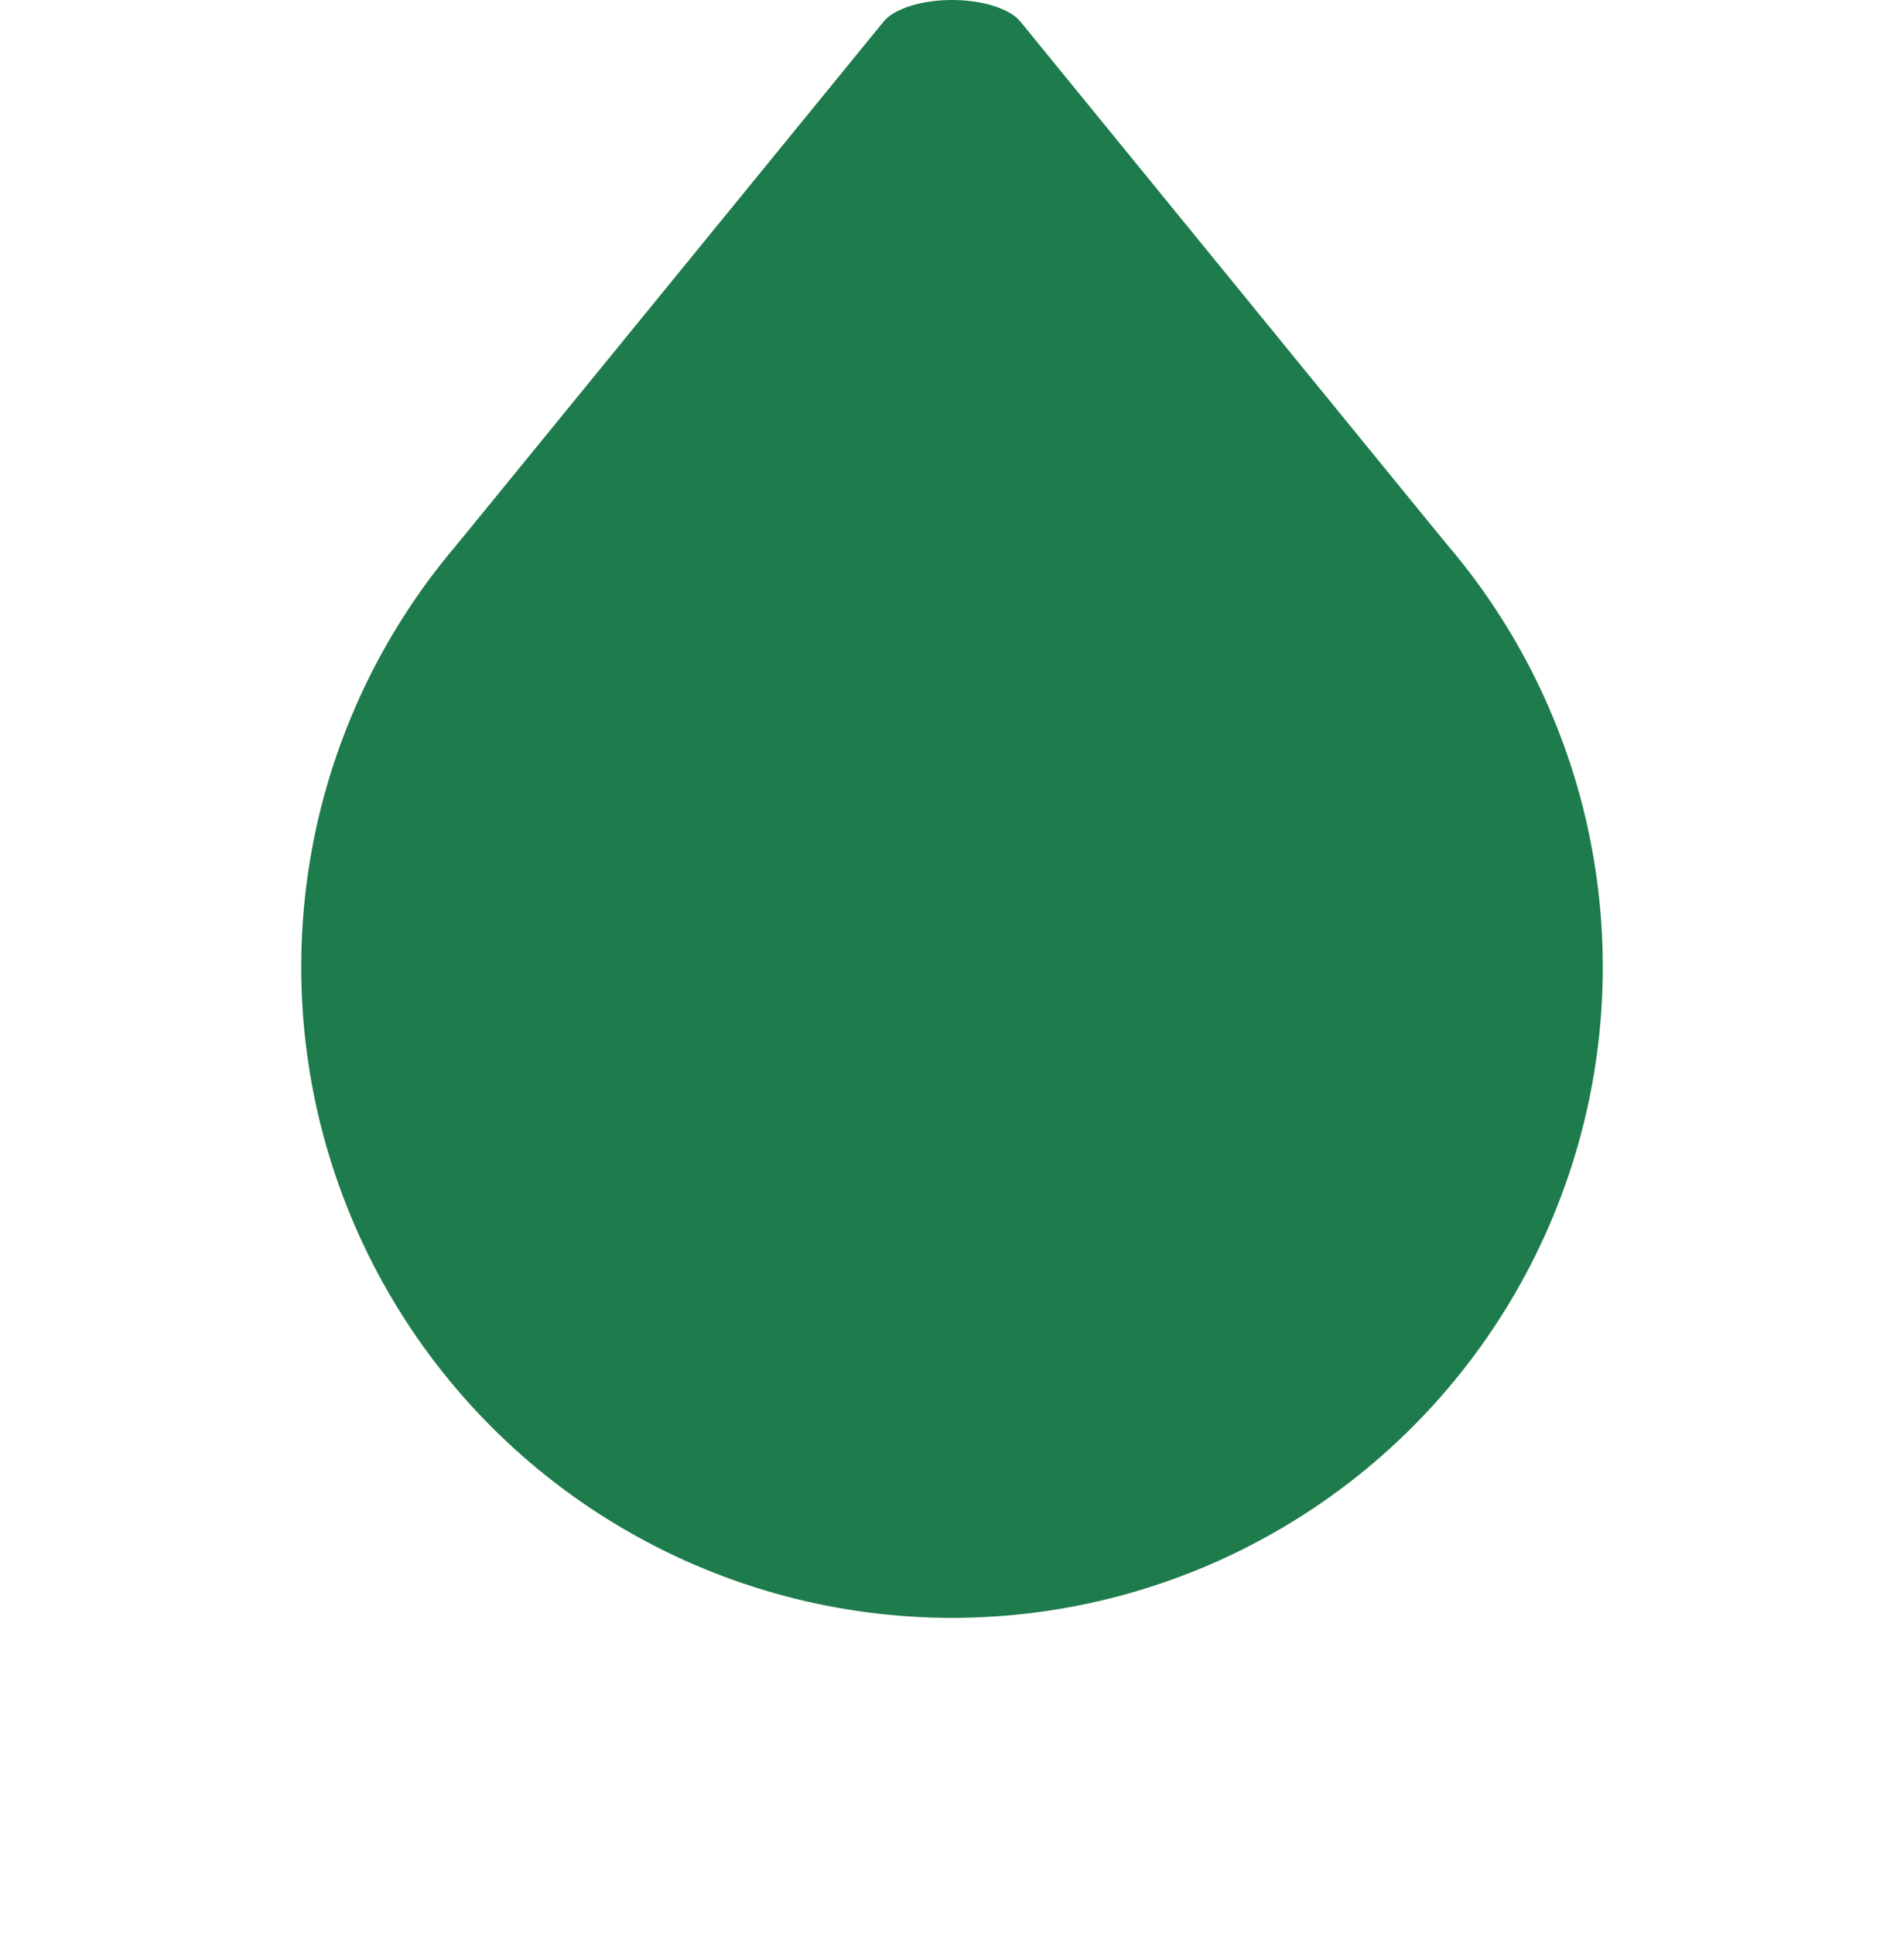 <?xml version="1.0" encoding="UTF-8" standalone="no"?>
<!-- Generator: Adobe Illustrator 18.0.0, SVG Export Plug-In . SVG Version: 6.00 Build 0)  -->

<svg
   version="1.1"
   id="Capa_1"
   x="0px"
   y="0px"
   viewBox="0 0 748.985 760.659"
   xml:space="preserve"
   sodipodi:docname="lpp_lokacije.svg"
   width="748.985"
   height="760.659"
   inkscape:version="1.2.1 (9c6d41e410, 2022-07-14, custom)"
   xmlns:inkscape="http://www.inkscape.org/namespaces/inkscape"
   xmlns:sodipodi="http://sodipodi.sourceforge.net/DTD/sodipodi-0.dtd"
   xmlns="http://www.w3.org/2000/svg"
   xmlns:svg="http://www.w3.org/2000/svg"><defs
   id="defs37" /><sodipodi:namedview
   id="namedview35"
   pagecolor="#505050"
   bordercolor="#ffffff"
   borderopacity="1"
   inkscape:showpageshadow="0"
   inkscape:pageopacity="0"
   inkscape:pagecheckerboard="1"
   inkscape:deskcolor="#505050"
   showgrid="false"
   inkscape:zoom="0.7375186"
   inkscape:cx="201.35085"
   inkscape:cy="444.73455"
   inkscape:window-width="1920"
   inkscape:window-height="1051"
   inkscape:window-x="0"
   inkscape:window-y="0"
   inkscape:window-maximized="1"
   inkscape:current-layer="Capa_1" />
<path
   d="M 374.496,1.0834555e-7 C 362.509,1.0834555e-7 351.741,3.389 347.591,8.494 L 179.736,214.179 568.548,213.361 401.4,8.493 C 397.248,3.391 386.482,-6.9989165e-4 374.496,1.0834555e-7 Z"
   id="path2"
   style="fill:#1e7b4b;fill-opacity:1;stroke-width:1.486"
   sodipodi:nodetypes="cccccc" />
<g
   id="g4"
   transform="translate(296.077,207.941)">
</g>
<g
   id="g6"
   transform="translate(296.077,207.941)">
</g>
<g
   id="g8"
   transform="translate(296.077,207.941)">
</g>
<g
   id="g10"
   transform="translate(296.077,207.941)">
</g>
<g
   id="g12"
   transform="translate(296.077,207.941)">
</g>
<g
   id="g14"
   transform="translate(296.077,207.941)">
</g>
<g
   id="g16"
   transform="translate(296.077,207.941)">
</g>
<g
   id="g18"
   transform="translate(296.077,207.941)">
</g>
<g
   id="g20"
   transform="translate(296.077,207.941)">
</g>
<g
   id="g22"
   transform="translate(296.077,207.941)">
</g>
<g
   id="g24"
   transform="translate(296.077,207.941)">
</g>
<g
   id="g26"
   transform="translate(296.077,207.941)">
</g>
<g
   id="g28"
   transform="translate(296.077,207.941)">
</g>
<g
   id="g30"
   transform="translate(296.077,207.941)">
</g>
<g
   id="g32"
   transform="translate(296.077,207.941)">
</g>
<ellipse
   style="fill:#1e7b4b;fill-opacity:1;stroke-width:1.306;stop-color:#000000"
   id="path5910"
   cx="374.493"
   cy="380.329"
   rx="256"
   ry="256" /><ellipse
   style="fill:none;stroke-width:1.333;stop-color:#000000"
   id="path1594"
   cx="374.493"
   cy="380.329"
   rx="374.493"
   ry="380.329" /></svg>
